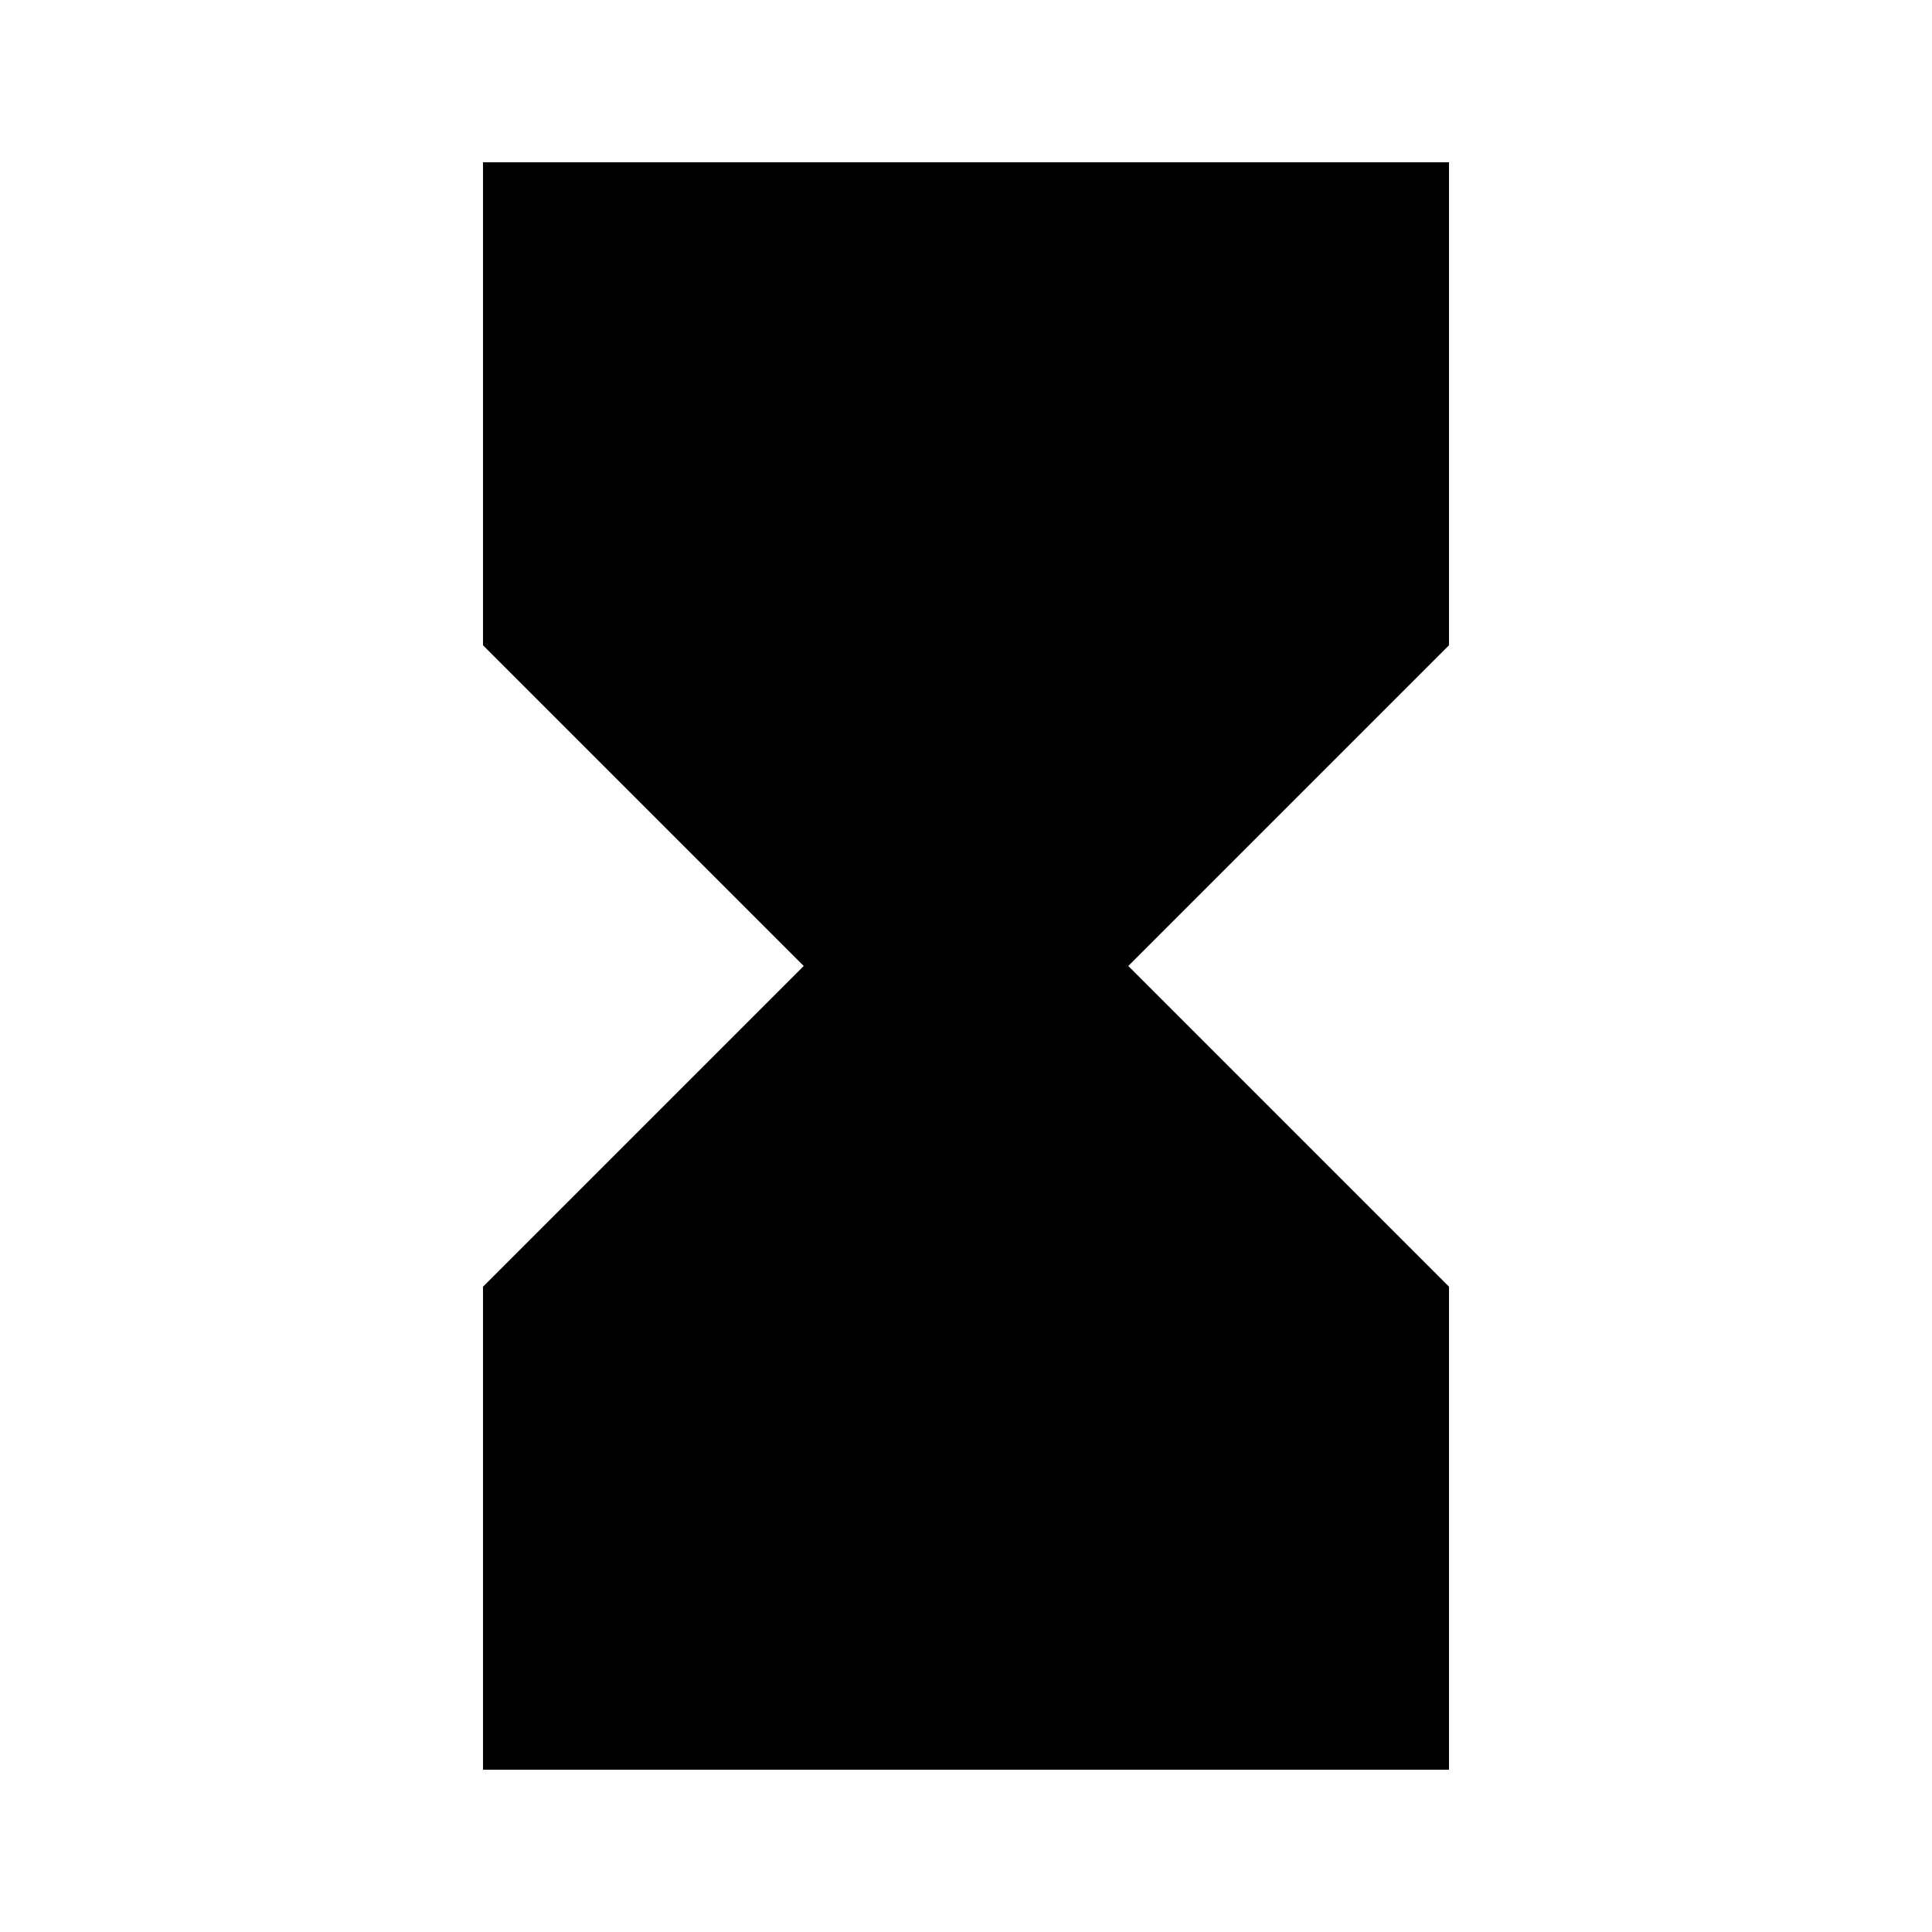 <!-- Generated by IcoMoon.io -->
<svg version="1.1" xmlns="http://www.w3.org/2000/svg" width="20" height="20" viewBox="0 0 20 20">
<title>hourglass_full</title>
<path d="M5 1.68h10v5l-3.32 3.32 3.32 3.32v5h-10v-5l3.32-3.32-3.32-3.32v-5z"></path>
</svg>
